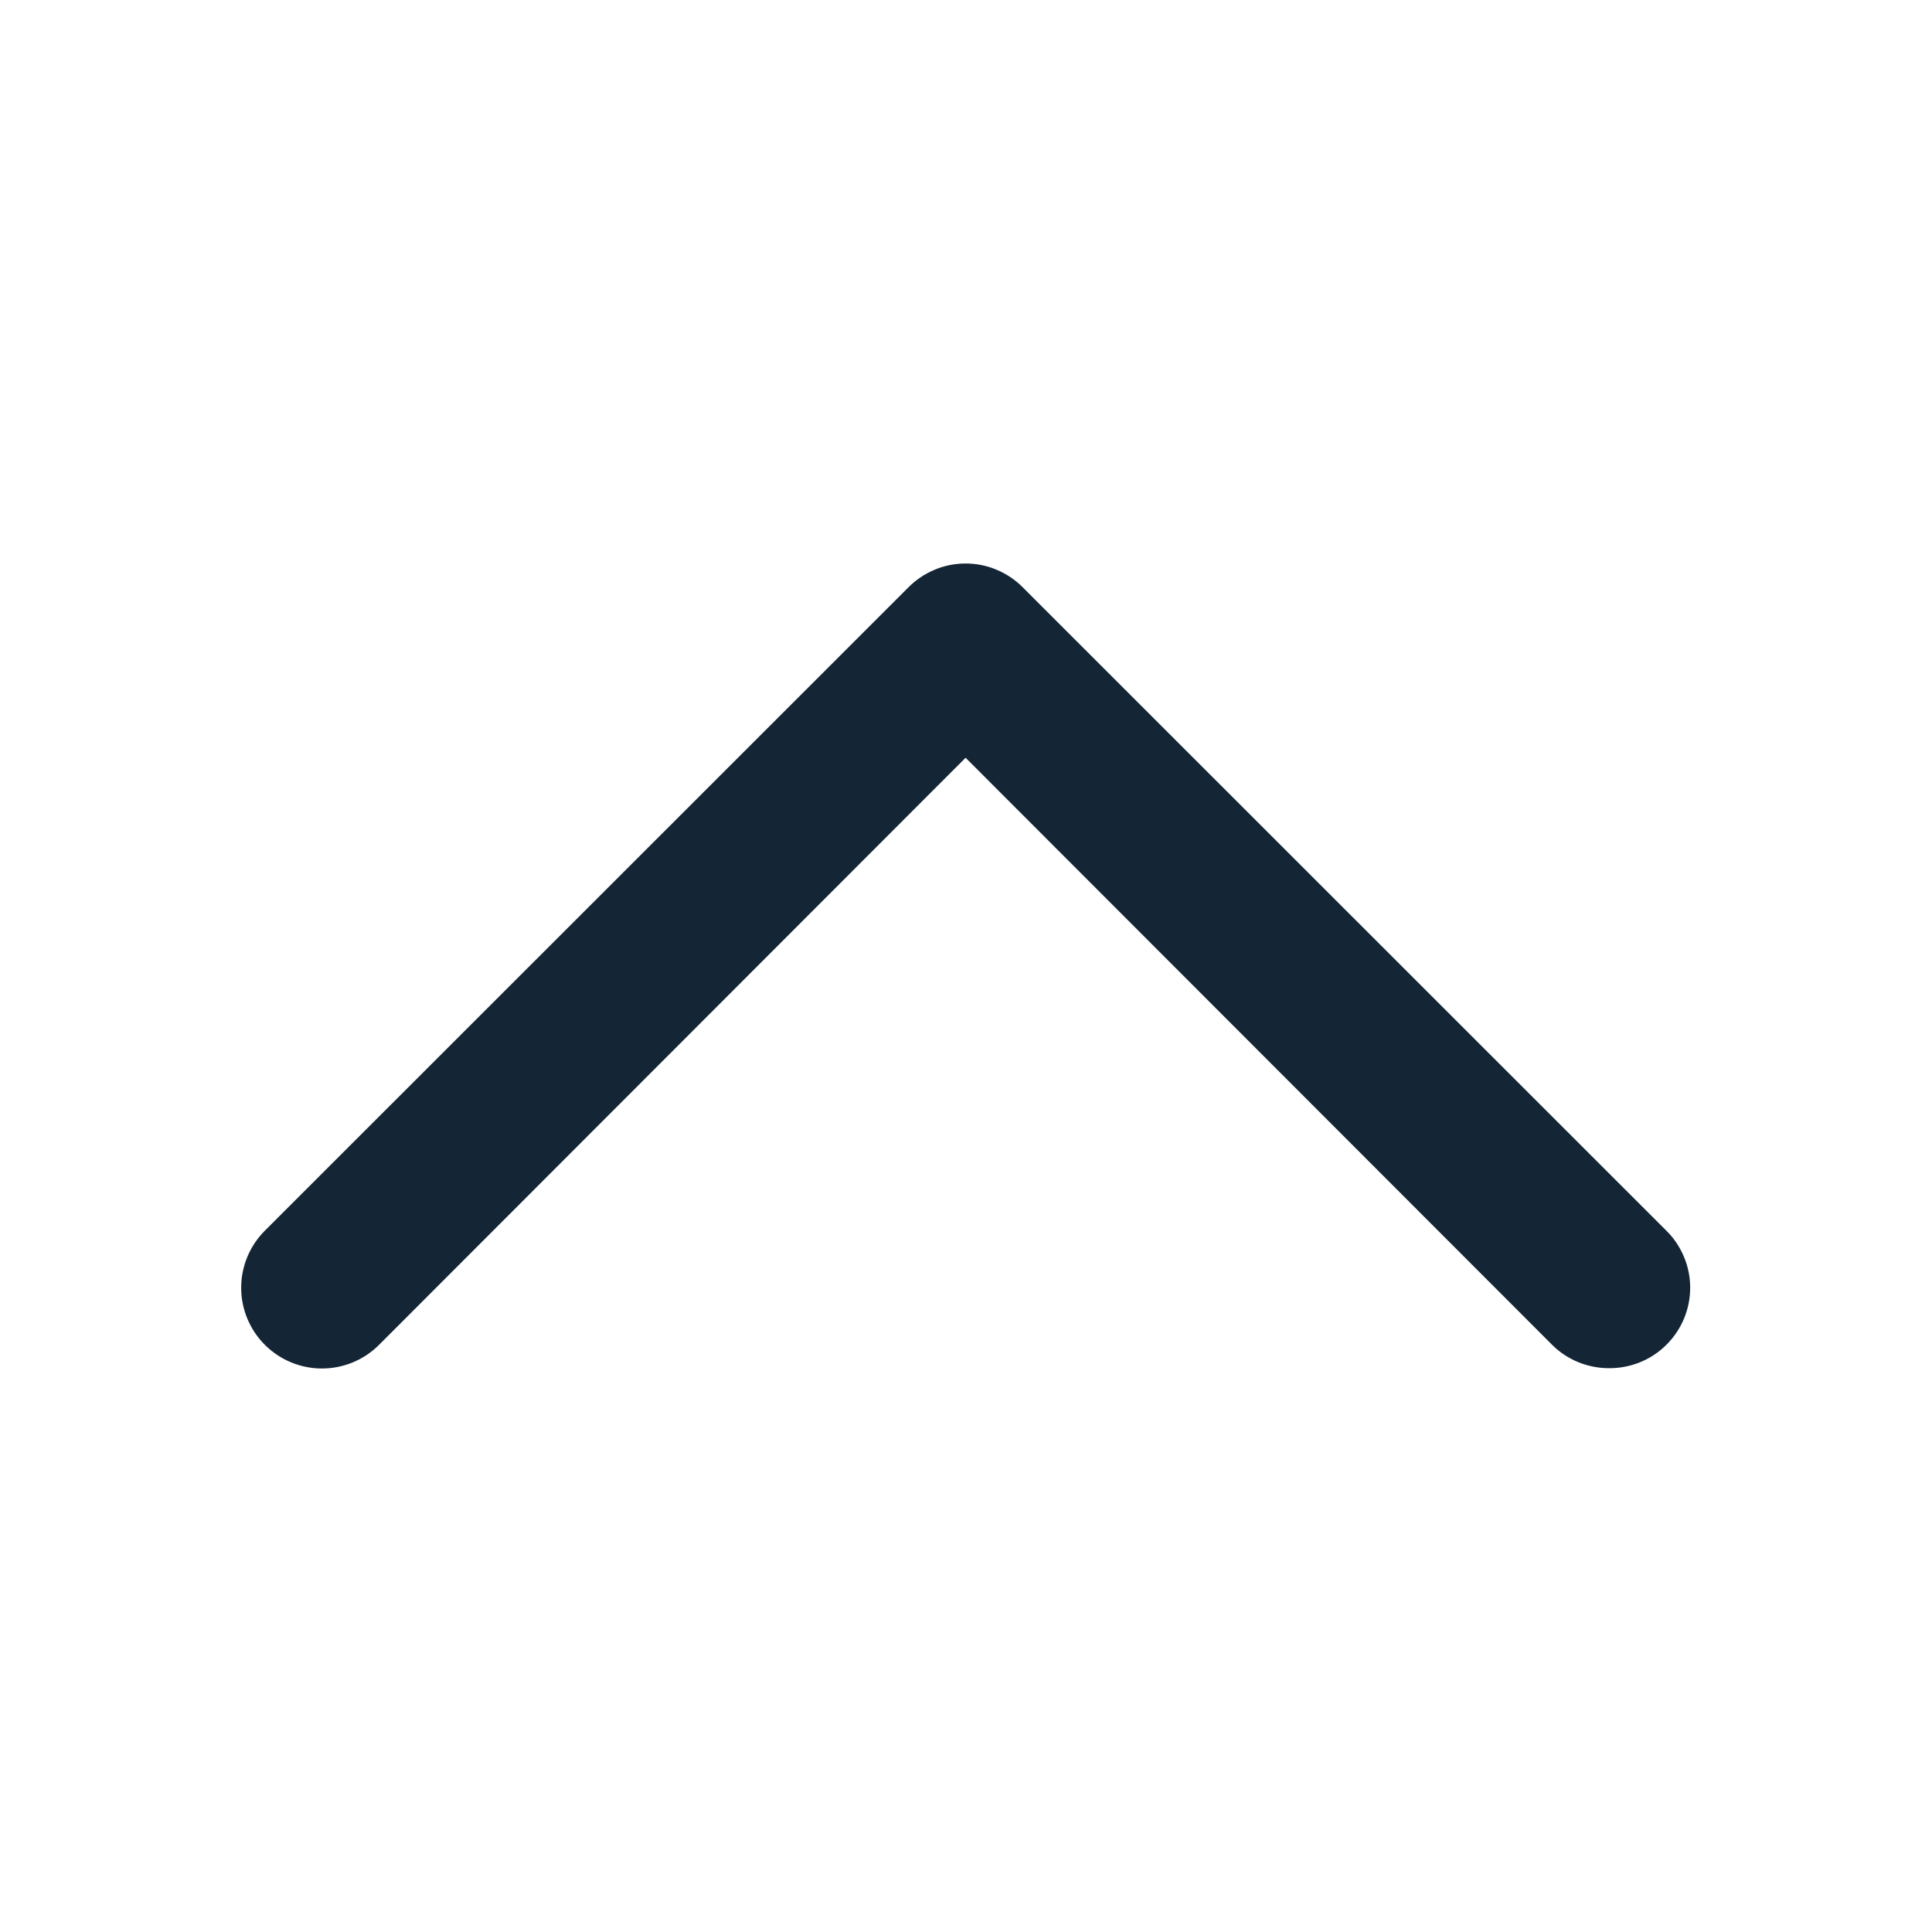 <svg width="24" height="24" viewBox="0 0 24 24" fill="none" xmlns="http://www.w3.org/2000/svg">
<path d="M19.991 16.996C19.859 16.997 19.729 16.971 19.607 16.922C19.485 16.872 19.374 16.799 19.281 16.706L11.995 9.413L4.709 16.706C4.521 16.894 4.266 17 3.999 17C3.733 17 3.478 16.894 3.29 16.706C3.102 16.518 2.996 16.263 2.996 15.997C2.996 15.731 3.102 15.476 3.29 15.288L11.285 7.296C11.378 7.202 11.489 7.128 11.611 7.077C11.732 7.026 11.863 7 11.995 7C12.127 7 12.258 7.026 12.379 7.077C12.501 7.128 12.612 7.202 12.705 7.296L20.7 15.288C20.794 15.38 20.868 15.491 20.919 15.613C20.97 15.734 20.996 15.865 20.996 15.997C20.996 16.129 20.97 16.259 20.919 16.381C20.868 16.503 20.794 16.613 20.7 16.706C20.607 16.799 20.496 16.872 20.374 16.922C20.253 16.971 20.122 16.997 19.991 16.996Z" fill="#001325" fill-opacity="0.92"/>
</svg>
